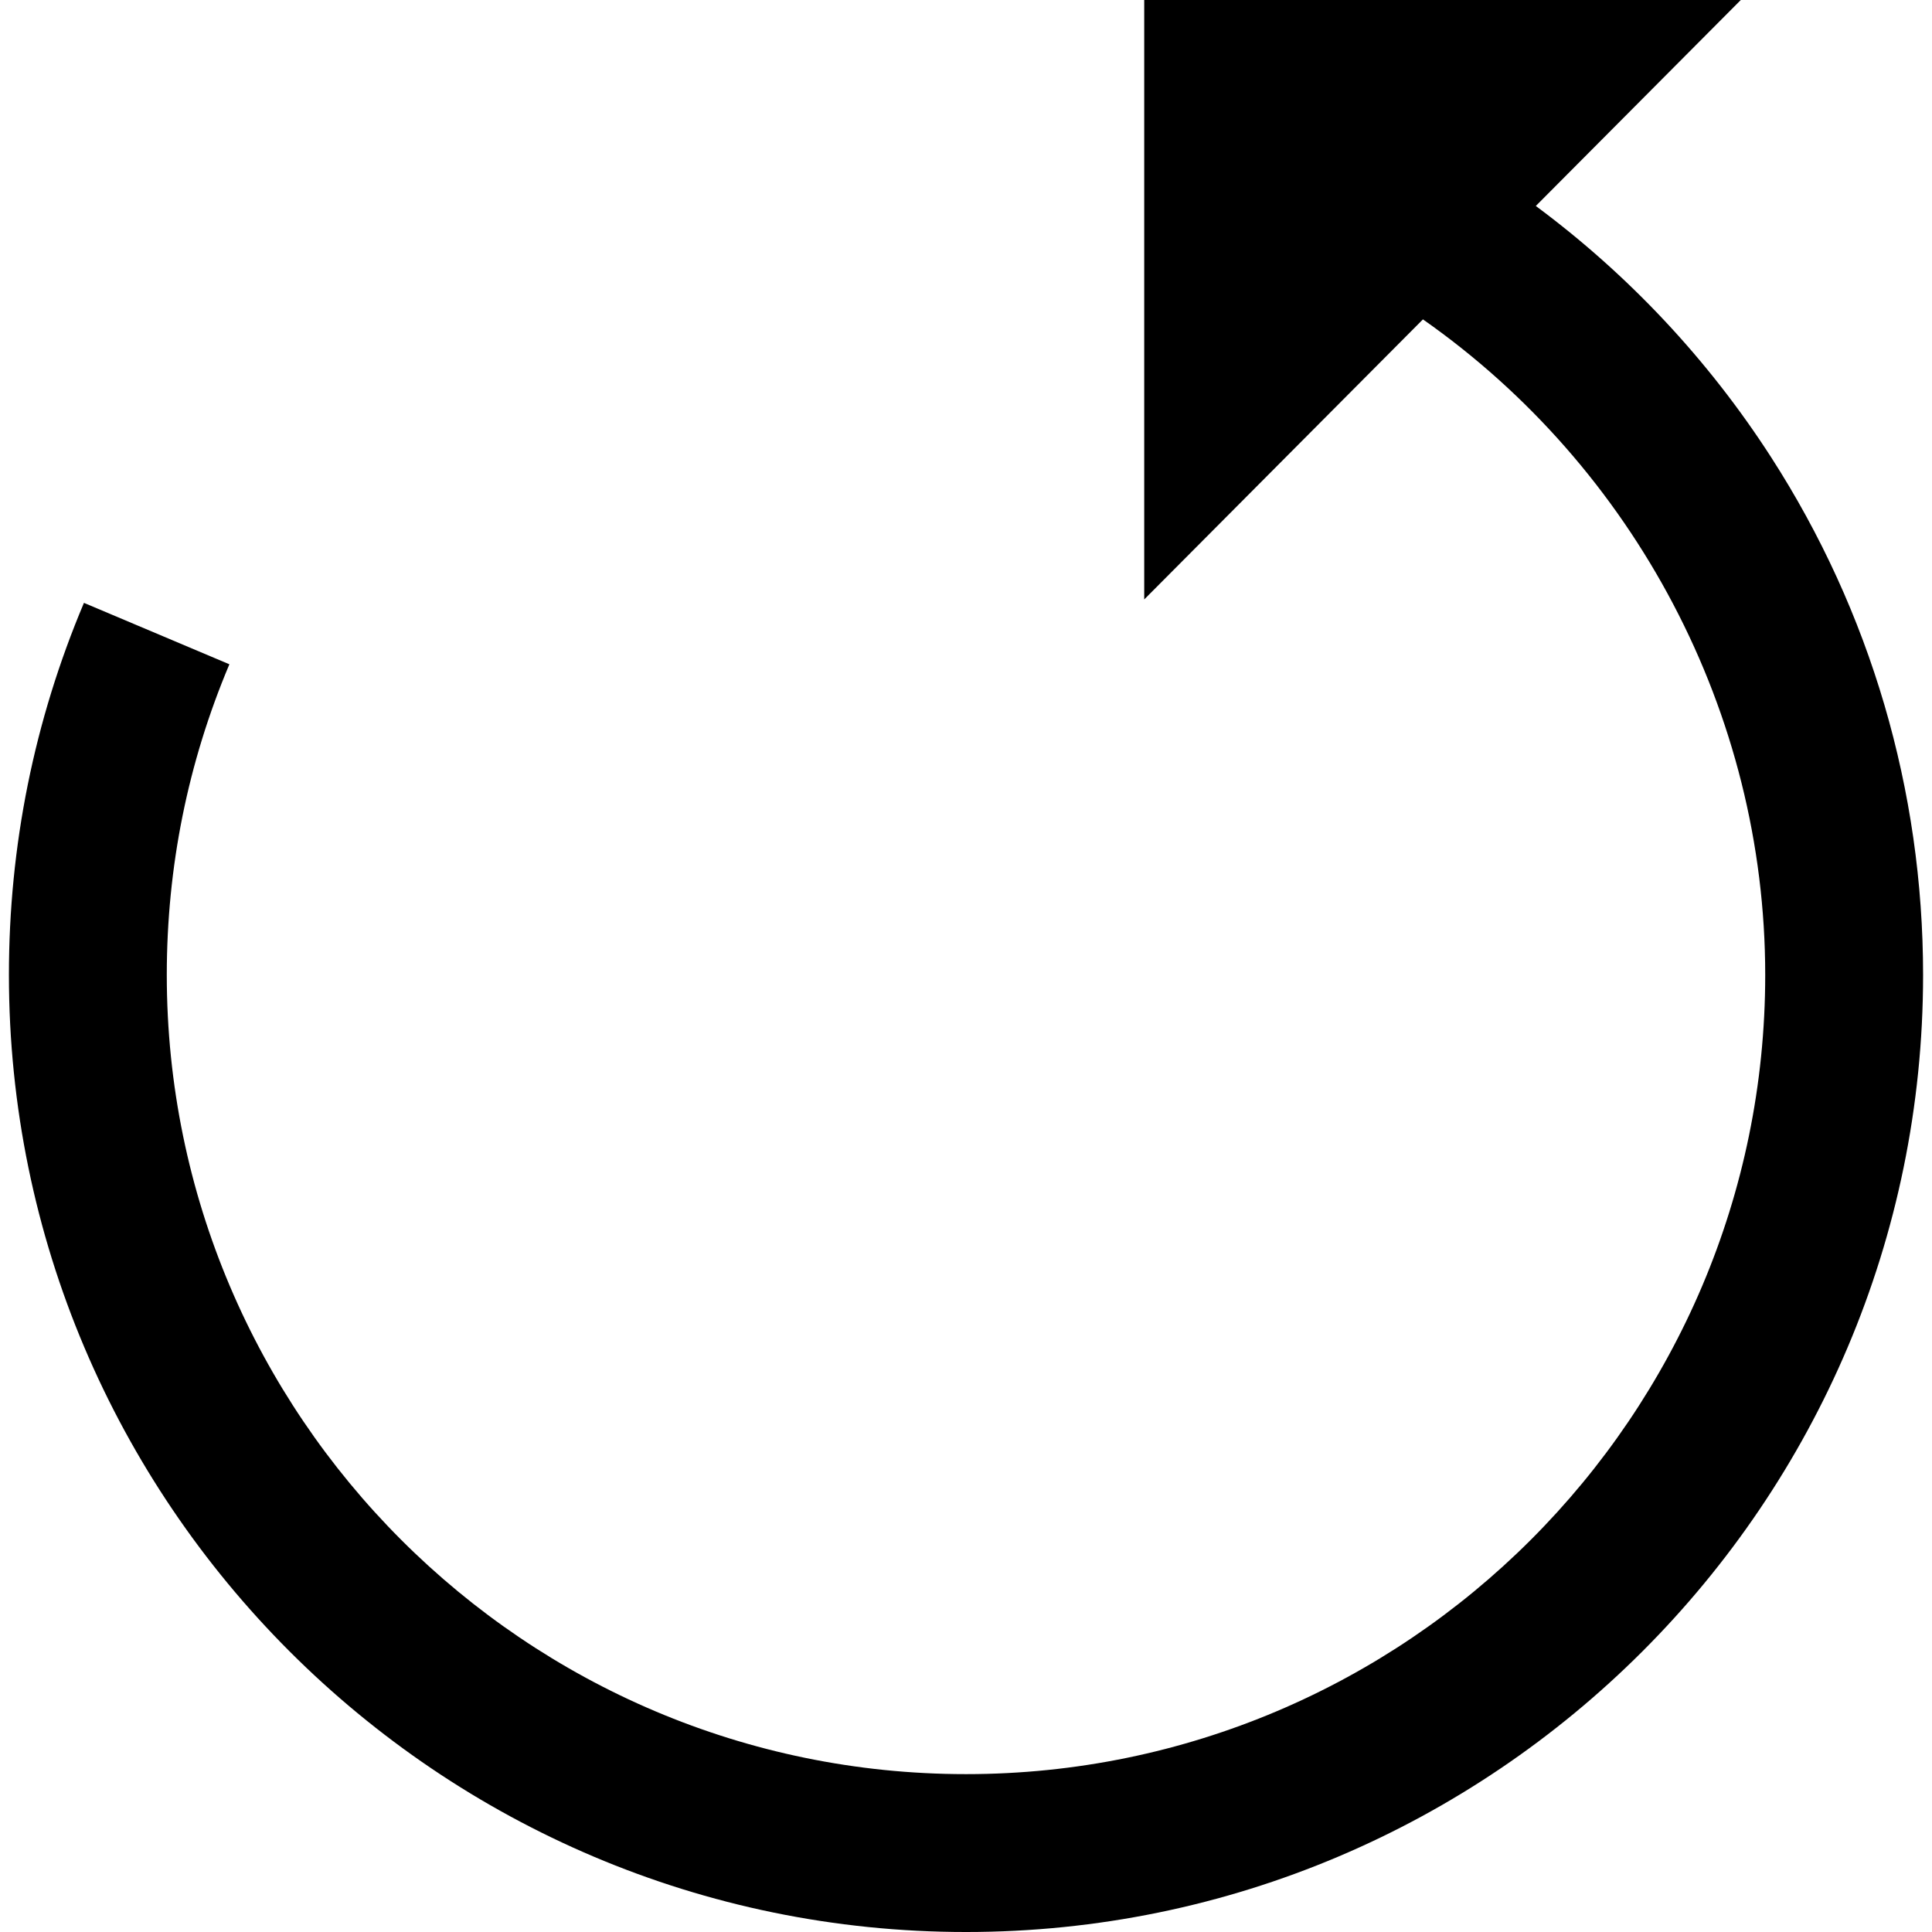 <?xml version="1.0" encoding="iso-8859-1"?>
<!-- Uploaded to: SVG Repo, www.svgrepo.com, Generator: SVG Repo Mixer Tools -->
<svg fill="#000000" height="800px" width="800px" version="1.1" id="Layer_1" xmlns="http://www.w3.org/2000/svg" xmlns:xlink="http://www.w3.org/1999/xlink" 
	 viewBox="0 0 367.136 367.136" xml:space="preserve">
<path d="M336.554,86.871c-11.975-18.584-27.145-34.707-44.706-47.731L330.801,0H217.436v113.91L270.4,60.691
	c40.142,28.131,65.042,74.724,65.042,124.571c0,83.744-68.131,151.874-151.874,151.874S31.694,269.005,31.694,185.262
	c0-20.479,4.002-40.34,11.895-59.03l-27.637-11.671c-9.461,22.403-14.258,46.19-14.258,70.701
	c0,100.286,81.588,181.874,181.874,181.874s181.874-81.588,181.874-181.874C365.442,150.223,355.453,116.201,336.554,86.871z"/>
</svg>